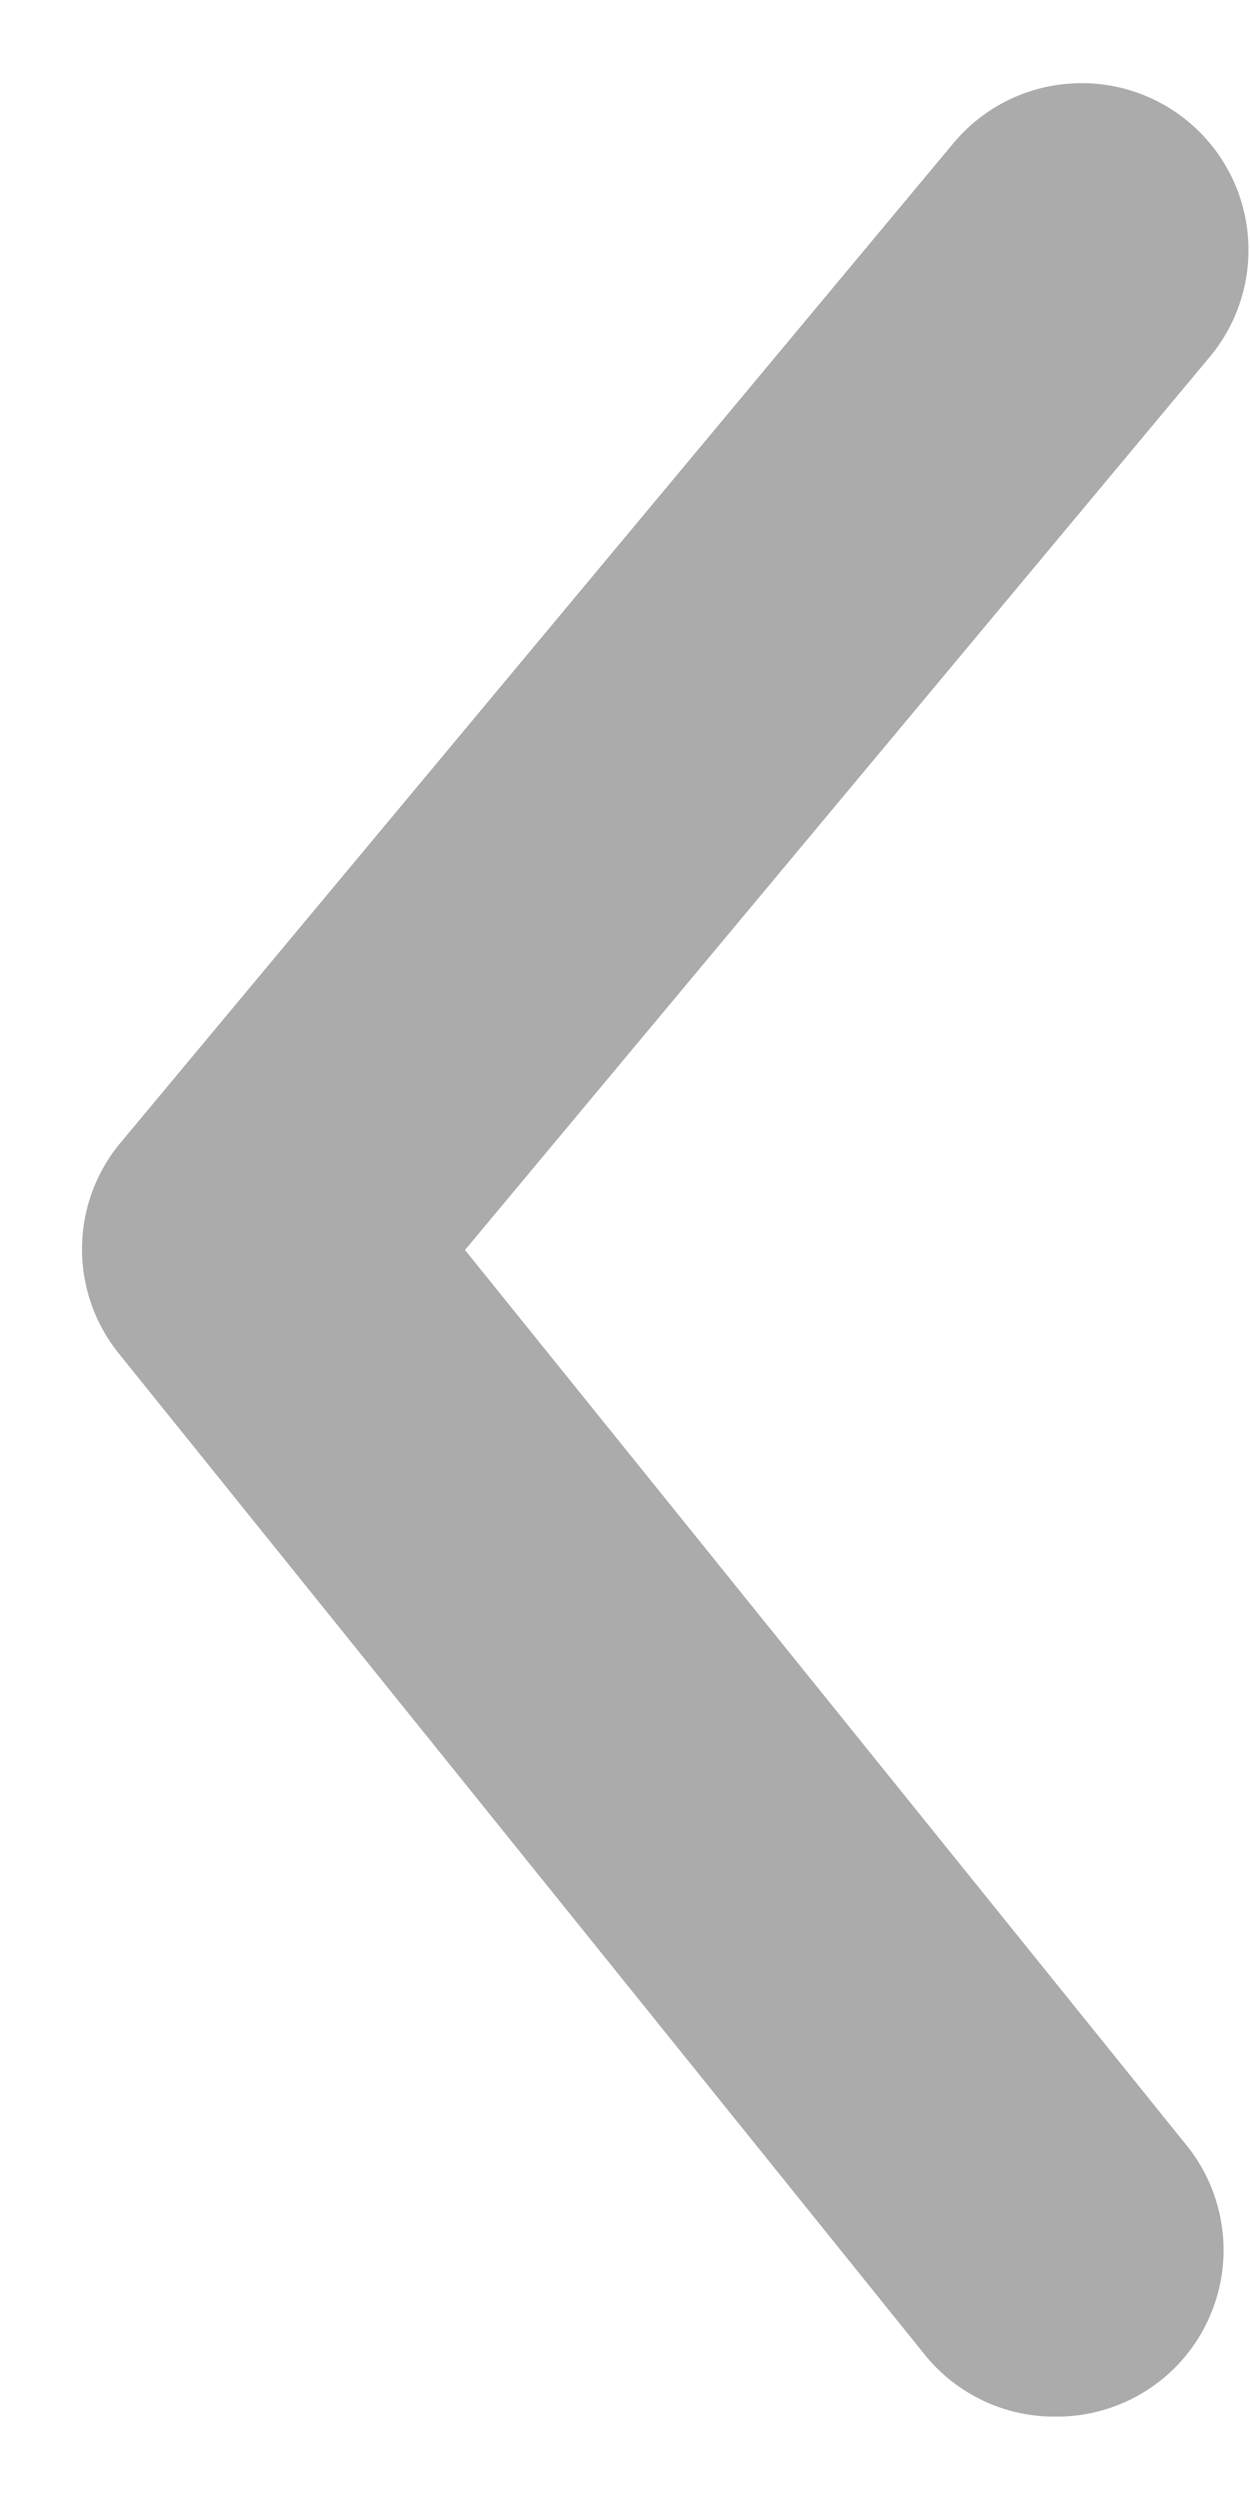 <svg width="10" height="20" viewBox="0 0 10 20" fill="none" xmlns="http://www.w3.org/2000/svg">
<path d="M8.44 19.333C8.24 19.334 8.044 19.29 7.864 19.205C7.684 19.119 7.525 18.995 7.4 18.84L0.96 10.84C0.763 10.601 0.656 10.302 0.656 9.993C0.656 9.685 0.763 9.385 0.96 9.147L7.626 1.147C7.853 0.874 8.178 0.703 8.53 0.671C8.883 0.638 9.234 0.747 9.506 0.973C9.779 1.2 9.95 1.525 9.982 1.877C10.015 2.23 9.906 2.581 9.68 2.853L3.72 10L9.48 17.147C9.643 17.342 9.746 17.581 9.778 17.834C9.81 18.086 9.769 18.343 9.659 18.573C9.55 18.803 9.377 18.997 9.161 19.131C8.945 19.266 8.694 19.336 8.44 19.333Z" fill="#ACABAB"/>
</svg>
